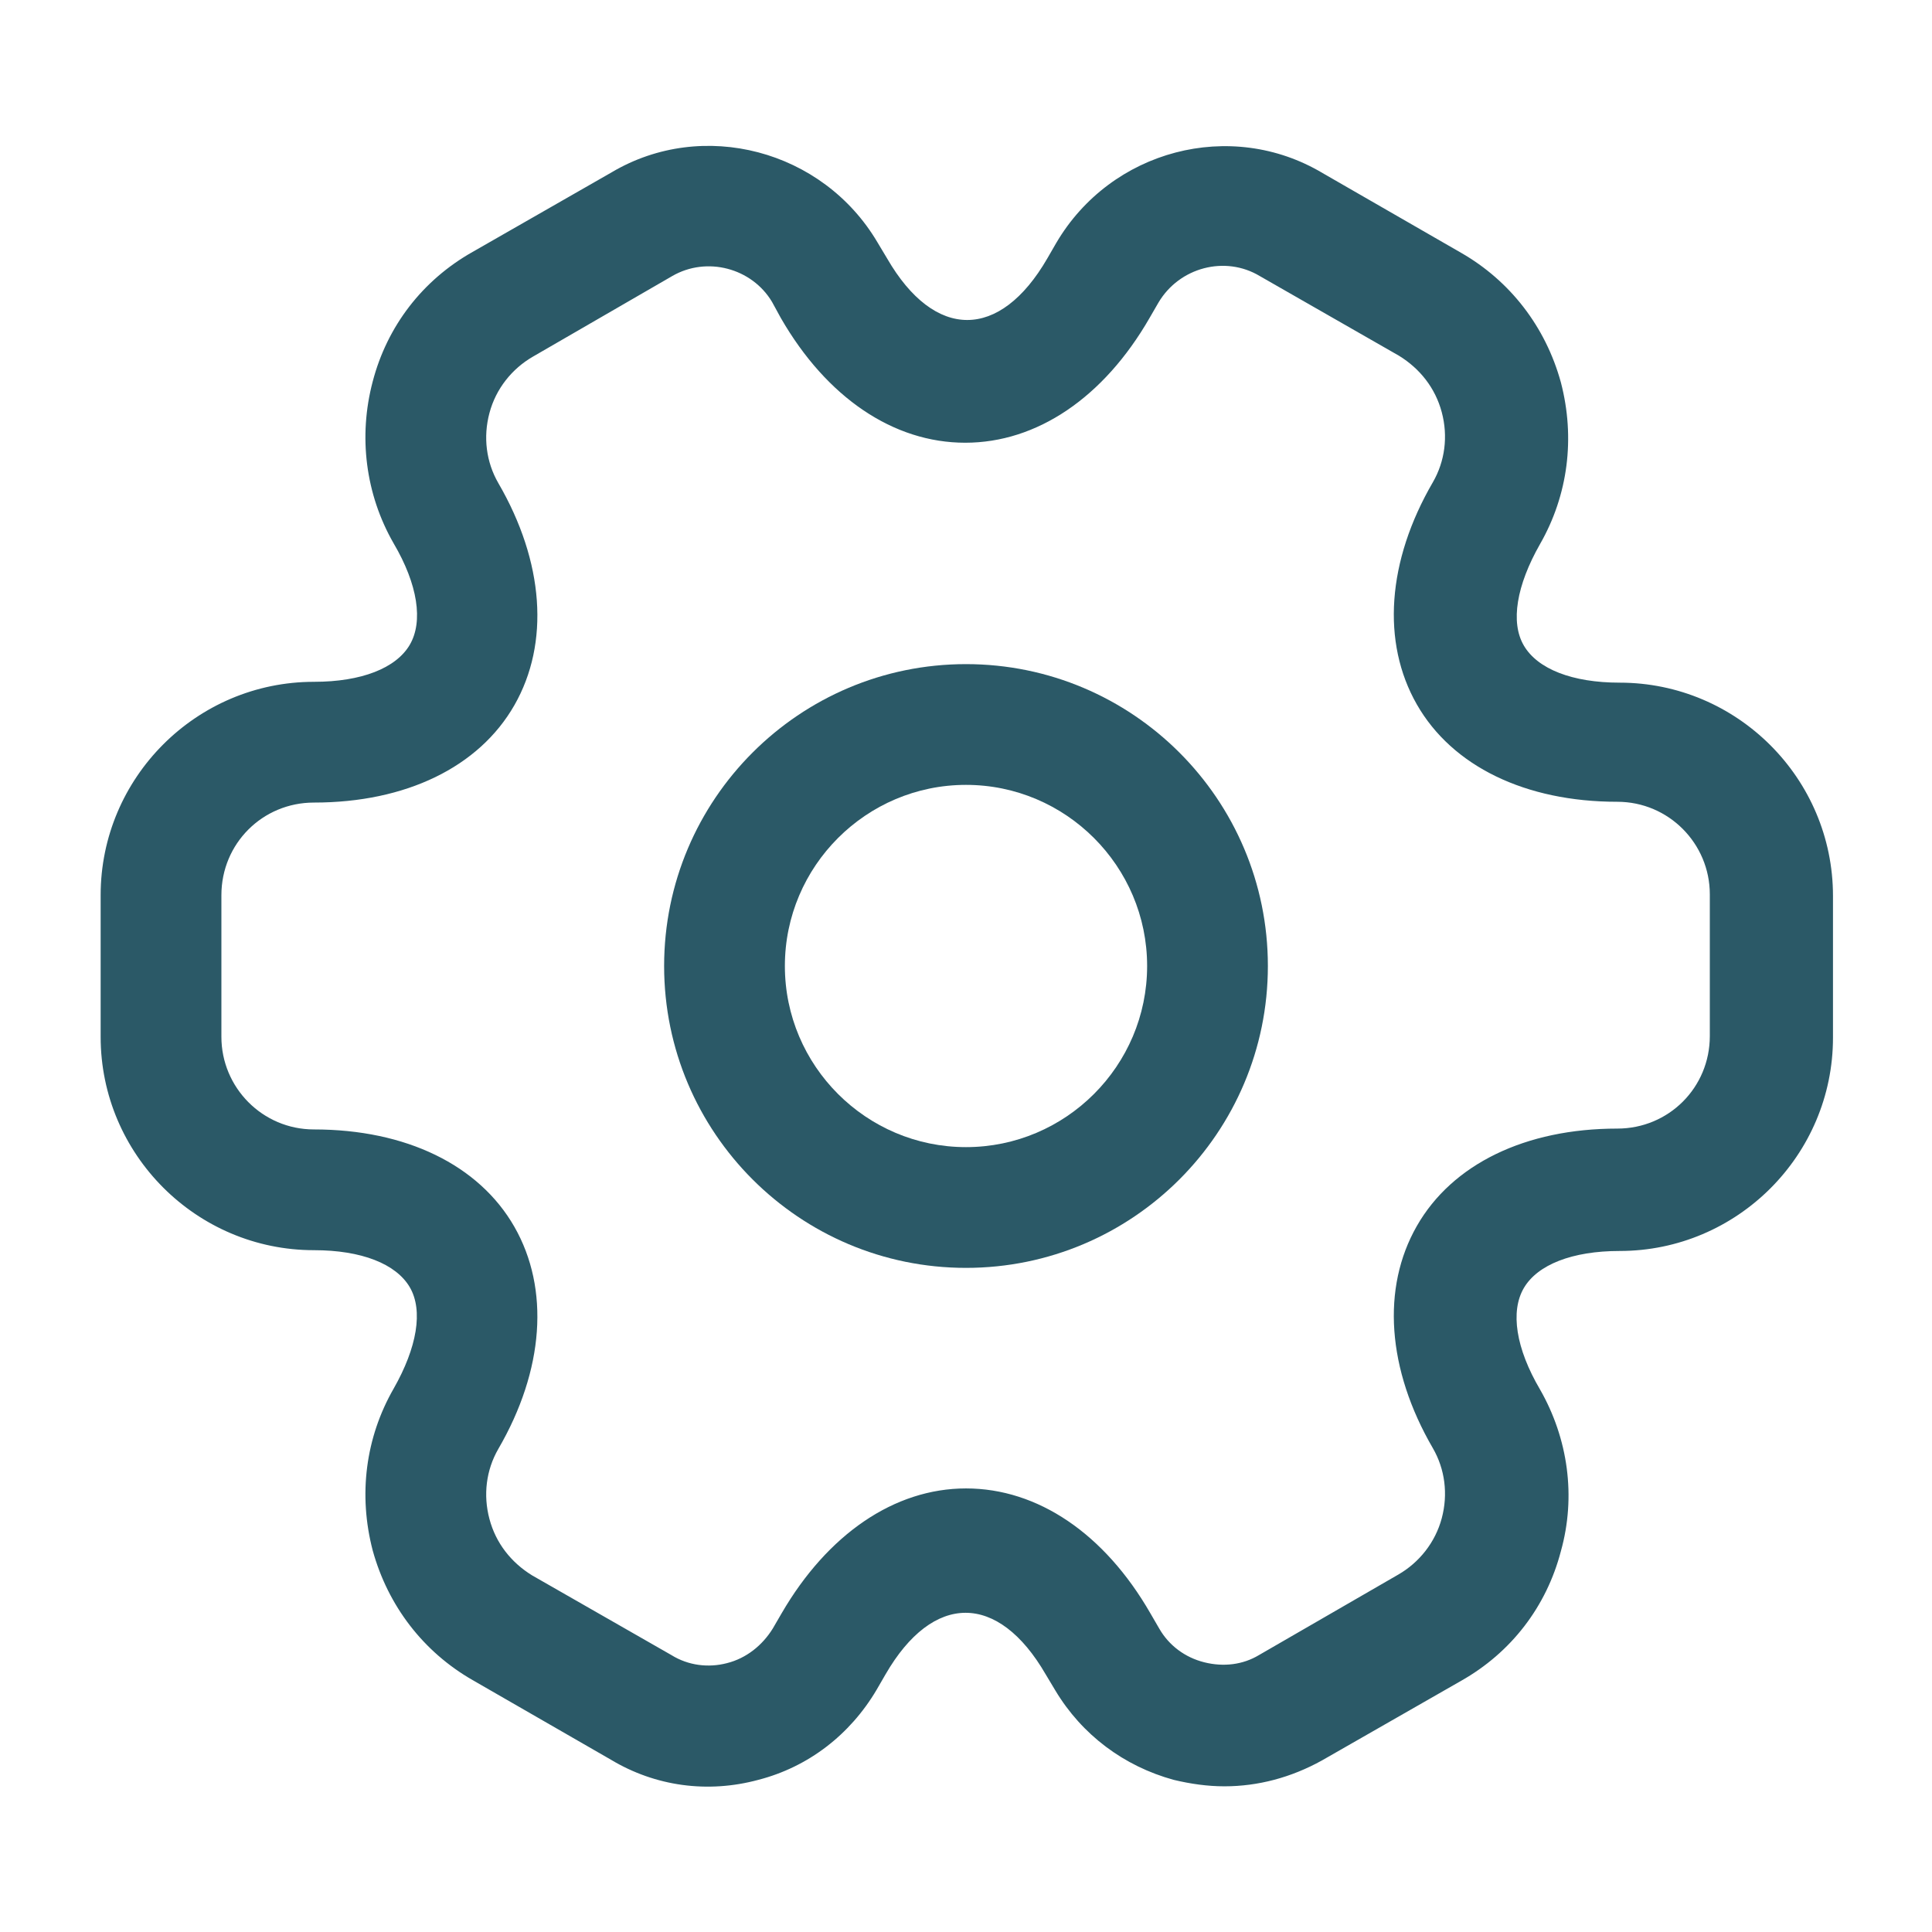 <svg width="32" height="32" viewBox="0 0 32 32" fill="none" xmlns="http://www.w3.org/2000/svg">
<path d="M16 21C13.24 21 11 18.76 11 16C11 13.24 13.24 11 16 11C18.76 11 21 13.24 21 16C21 18.76 18.76 21 16 21ZM16 13C14.347 13 13 14.347 13 16C13 17.653 14.347 19 16 19C17.653 19 19 17.653 19 16C19 14.347 17.653 13 16 13Z" fill="#2b5967"/>
<path d="M20.28 29.587C20 29.587 19.72 29.547 19.44 29.48C18.613 29.253 17.92 28.733 17.48 28L17.32 27.733C16.533 26.373 15.453 26.373 14.667 27.733L14.52 27.987C14.08 28.733 13.387 29.267 12.56 29.48C11.72 29.707 10.853 29.587 10.12 29.147L7.827 27.827C7.013 27.36 6.427 26.6 6.173 25.68C5.933 24.76 6.053 23.813 6.52 23C6.907 22.32 7.013 21.707 6.787 21.32C6.56 20.933 5.987 20.707 5.2 20.707C3.253 20.707 1.667 19.12 1.667 17.173V14.827C1.667 12.88 3.253 11.293 5.2 11.293C5.987 11.293 6.56 11.067 6.787 10.68C7.013 10.293 6.92 9.68 6.52 9C6.053 8.187 5.933 7.227 6.173 6.32C6.413 5.4 7 4.64 7.827 4.173L10.133 2.853C11.64 1.96 13.627 2.48 14.533 4.013L14.693 4.28C15.48 5.64 16.56 5.64 17.347 4.28L17.493 4.027C18.4 2.48 20.387 1.96 21.907 2.867L24.2 4.187C25.013 4.653 25.6 5.413 25.853 6.333C26.093 7.253 25.973 8.2 25.507 9.013C25.12 9.693 25.013 10.307 25.24 10.693C25.467 11.08 26.04 11.307 26.827 11.307C28.773 11.307 30.36 12.893 30.36 14.84V17.187C30.36 19.133 28.773 20.72 26.827 20.72C26.04 20.72 25.467 20.947 25.24 21.333C25.013 21.72 25.107 22.333 25.507 23.013C25.973 23.827 26.107 24.787 25.853 25.693C25.613 26.613 25.027 27.373 24.2 27.84L21.893 29.16C21.387 29.44 20.84 29.587 20.28 29.587ZM16 24.653C17.187 24.653 18.293 25.4 19.053 26.72L19.2 26.973C19.36 27.253 19.627 27.453 19.947 27.533C20.267 27.613 20.587 27.573 20.853 27.413L23.16 26.08C23.507 25.88 23.773 25.547 23.88 25.147C23.987 24.747 23.933 24.333 23.733 23.987C22.973 22.68 22.88 21.333 23.467 20.307C24.053 19.28 25.267 18.693 26.787 18.693C27.64 18.693 28.32 18.013 28.32 17.16V14.813C28.32 13.973 27.64 13.28 26.787 13.28C25.267 13.28 24.053 12.693 23.467 11.667C22.88 10.64 22.973 9.293 23.733 7.987C23.933 7.64 23.987 7.227 23.88 6.827C23.773 6.427 23.52 6.107 23.173 5.893L20.867 4.573C20.293 4.227 19.533 4.427 19.187 5.013L19.04 5.267C18.28 6.587 17.173 7.333 15.987 7.333C14.8 7.333 13.693 6.587 12.933 5.267L12.787 5C12.453 4.44 11.707 4.24 11.133 4.573L8.827 5.907C8.48 6.107 8.213 6.44 8.107 6.84C8 7.24 8.053 7.653 8.253 8C9.013 9.307 9.107 10.653 8.52 11.68C7.933 12.707 6.72 13.293 5.2 13.293C4.347 13.293 3.667 13.973 3.667 14.827V17.173C3.667 18.013 4.347 18.707 5.2 18.707C6.72 18.707 7.933 19.293 8.52 20.32C9.107 21.347 9.013 22.693 8.253 24C8.053 24.347 8 24.76 8.107 25.16C8.213 25.56 8.467 25.88 8.813 26.093L11.12 27.413C11.4 27.587 11.733 27.627 12.04 27.547C12.36 27.467 12.627 27.253 12.8 26.973L12.947 26.72C13.707 25.413 14.813 24.653 16 24.653Z" fill="#2b5967"/>
</svg>
